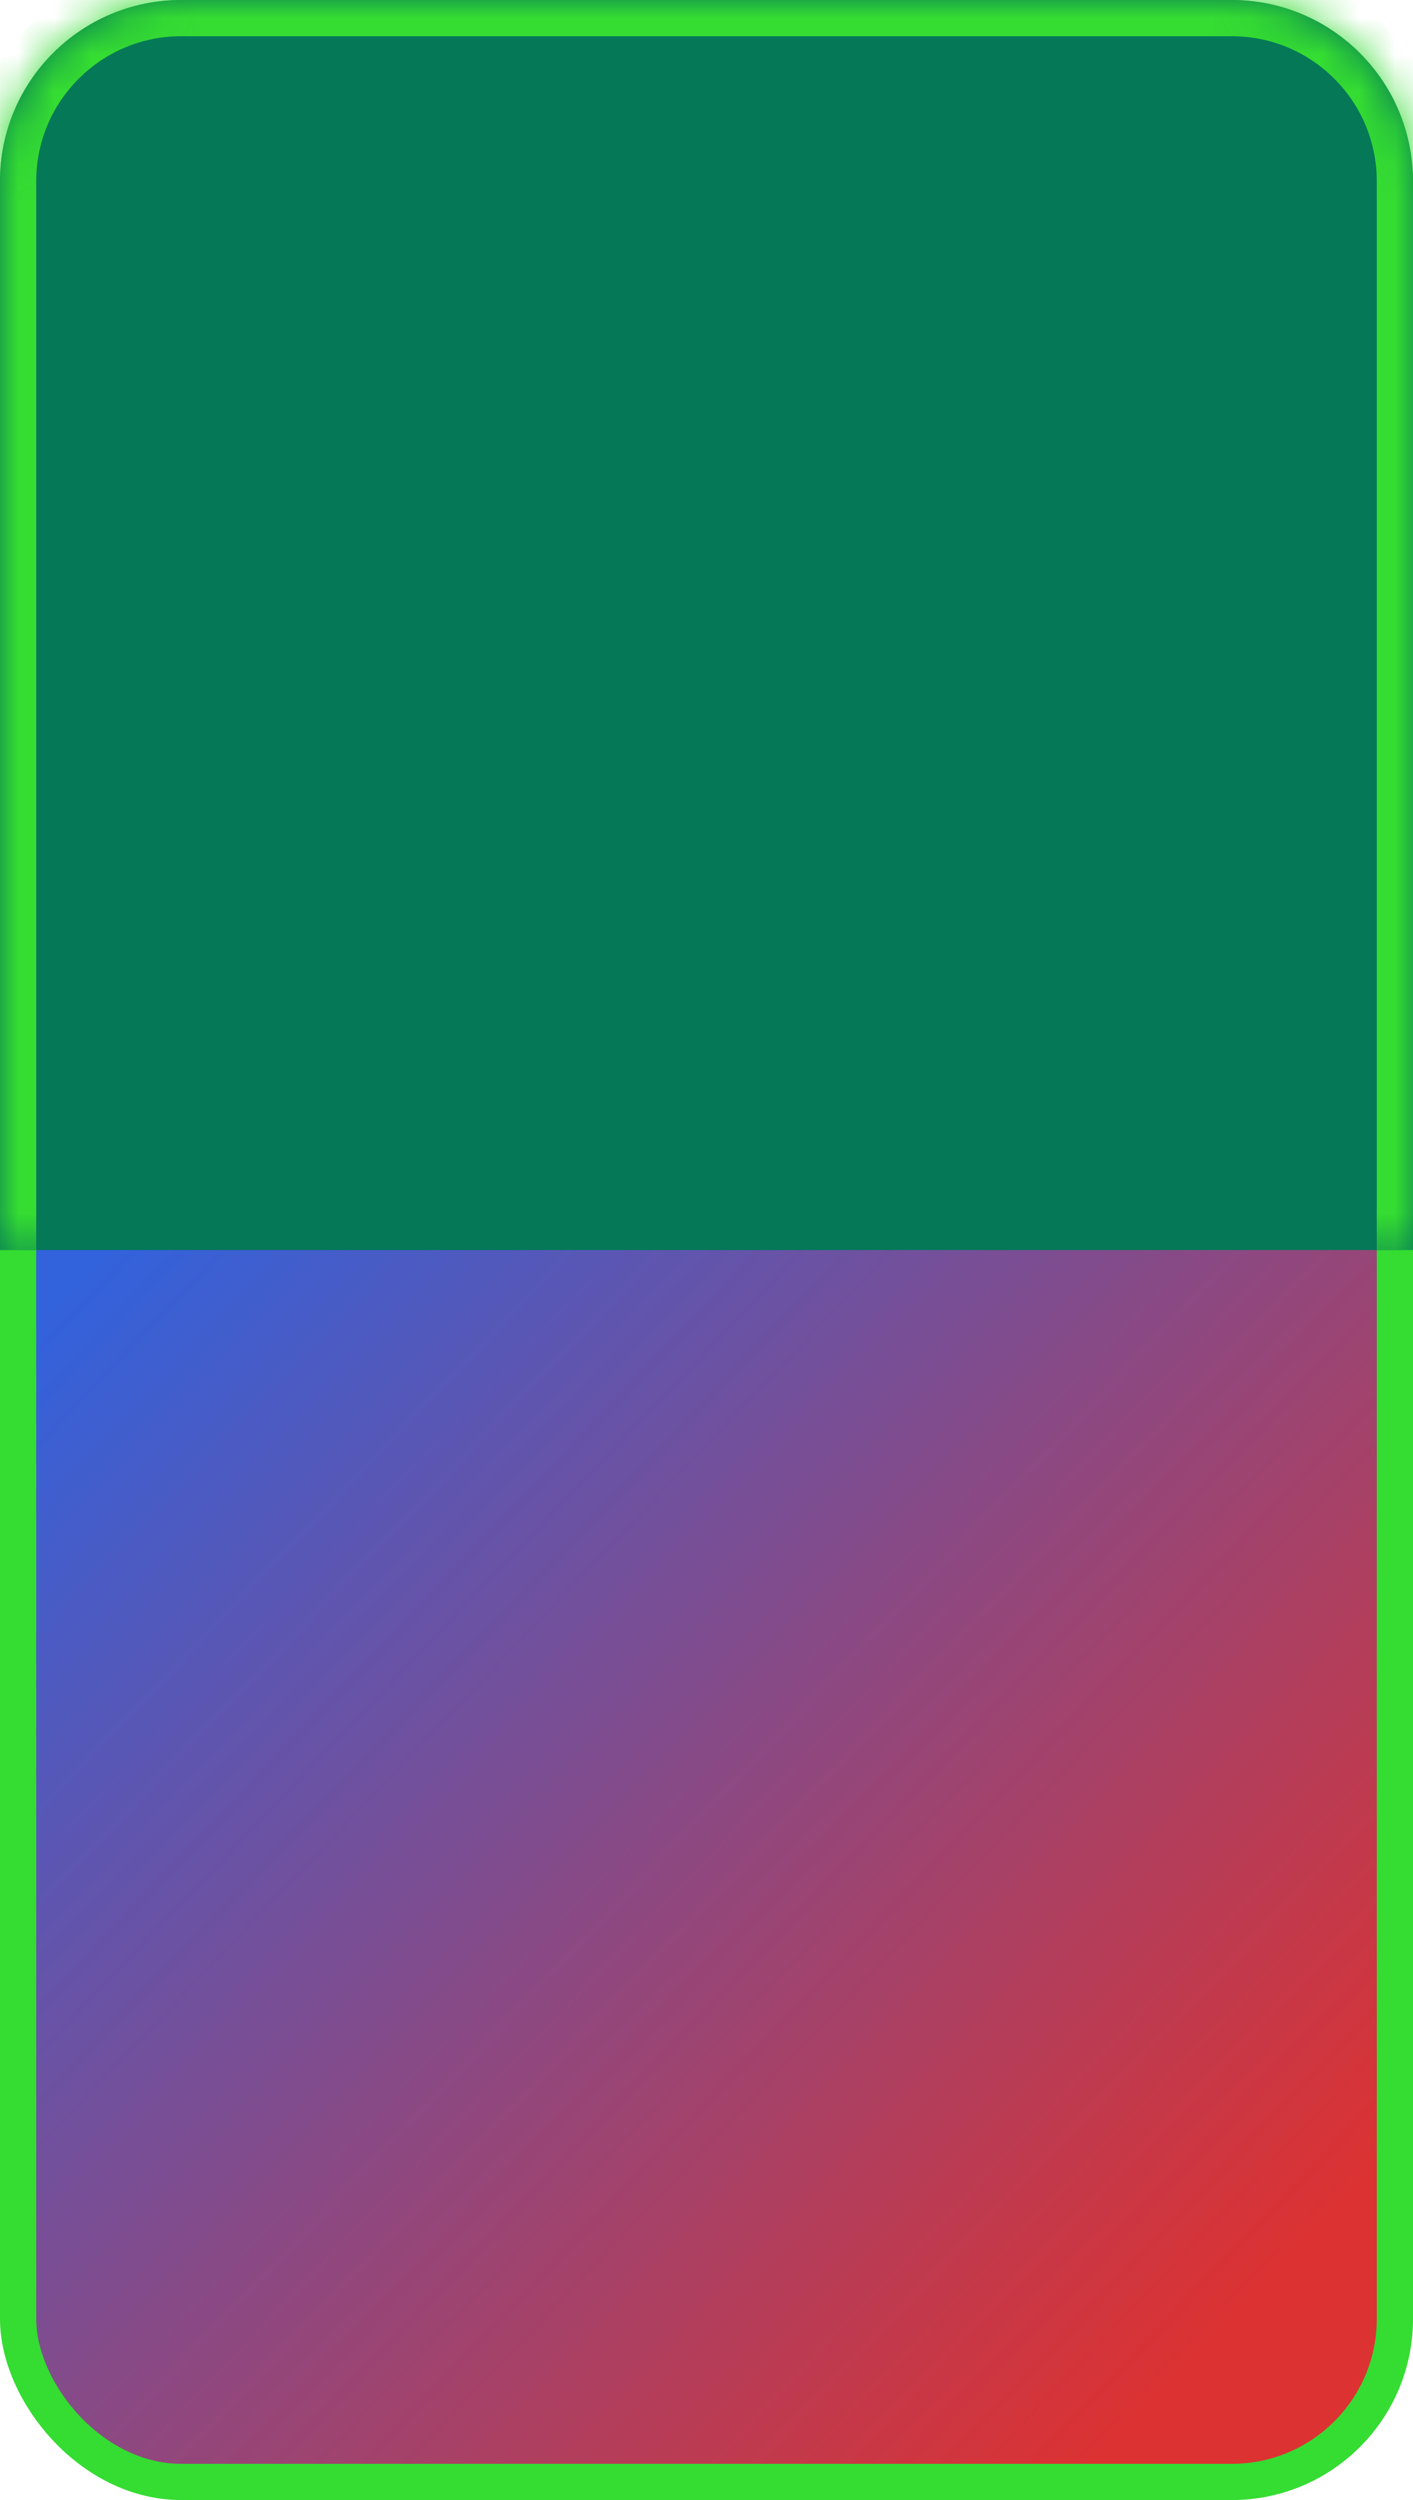 <svg width="39" height="69" viewBox="0 0 39 69" fill="none" xmlns="http://www.w3.org/2000/svg">
<rect x="0.5" y="0.5" width="38" height="68" rx="4.5" fill="url(#paint0_linear_1372_1681)" stroke="#35DC32"/>
<mask id="path-2-inside-1_1372_1681" fill="white">
<path d="M0 5C0 2.239 2.239 0 5 0H34C36.761 0 39 2.239 39 5V34.5H0V5Z"/>
</mask>
<path d="M0 5C0 2.239 2.239 0 5 0H34C36.761 0 39 2.239 39 5V34.5H0V5Z" fill="#047857"/>
<path d="M-1 5C-1 1.686 1.686 -1 5 -1H34C37.314 -1 40 1.686 40 5H38C38 2.791 36.209 1 34 1H5C2.791 1 1 2.791 1 5H-1ZM39 34.5H0H39ZM-1 34.5V5C-1 1.686 1.686 -1 5 -1V1C2.791 1 1 2.791 1 5V34.5H-1ZM34 -1C37.314 -1 40 1.686 40 5V34.5H38V5C38 2.791 36.209 1 34 1V-1Z" fill="#35DC32" mask="url(#path-2-inside-1_1372_1681)"/>
<defs>
<linearGradient id="paint0_linear_1372_1681" x1="2.5" y1="35" x2="33.5" y2="64.5" gradientUnits="userSpaceOnUse">
<stop stop-color="#3262DC"/>
<stop offset="1" stop-color="#DC3232"/>
</linearGradient>
</defs>
</svg>
